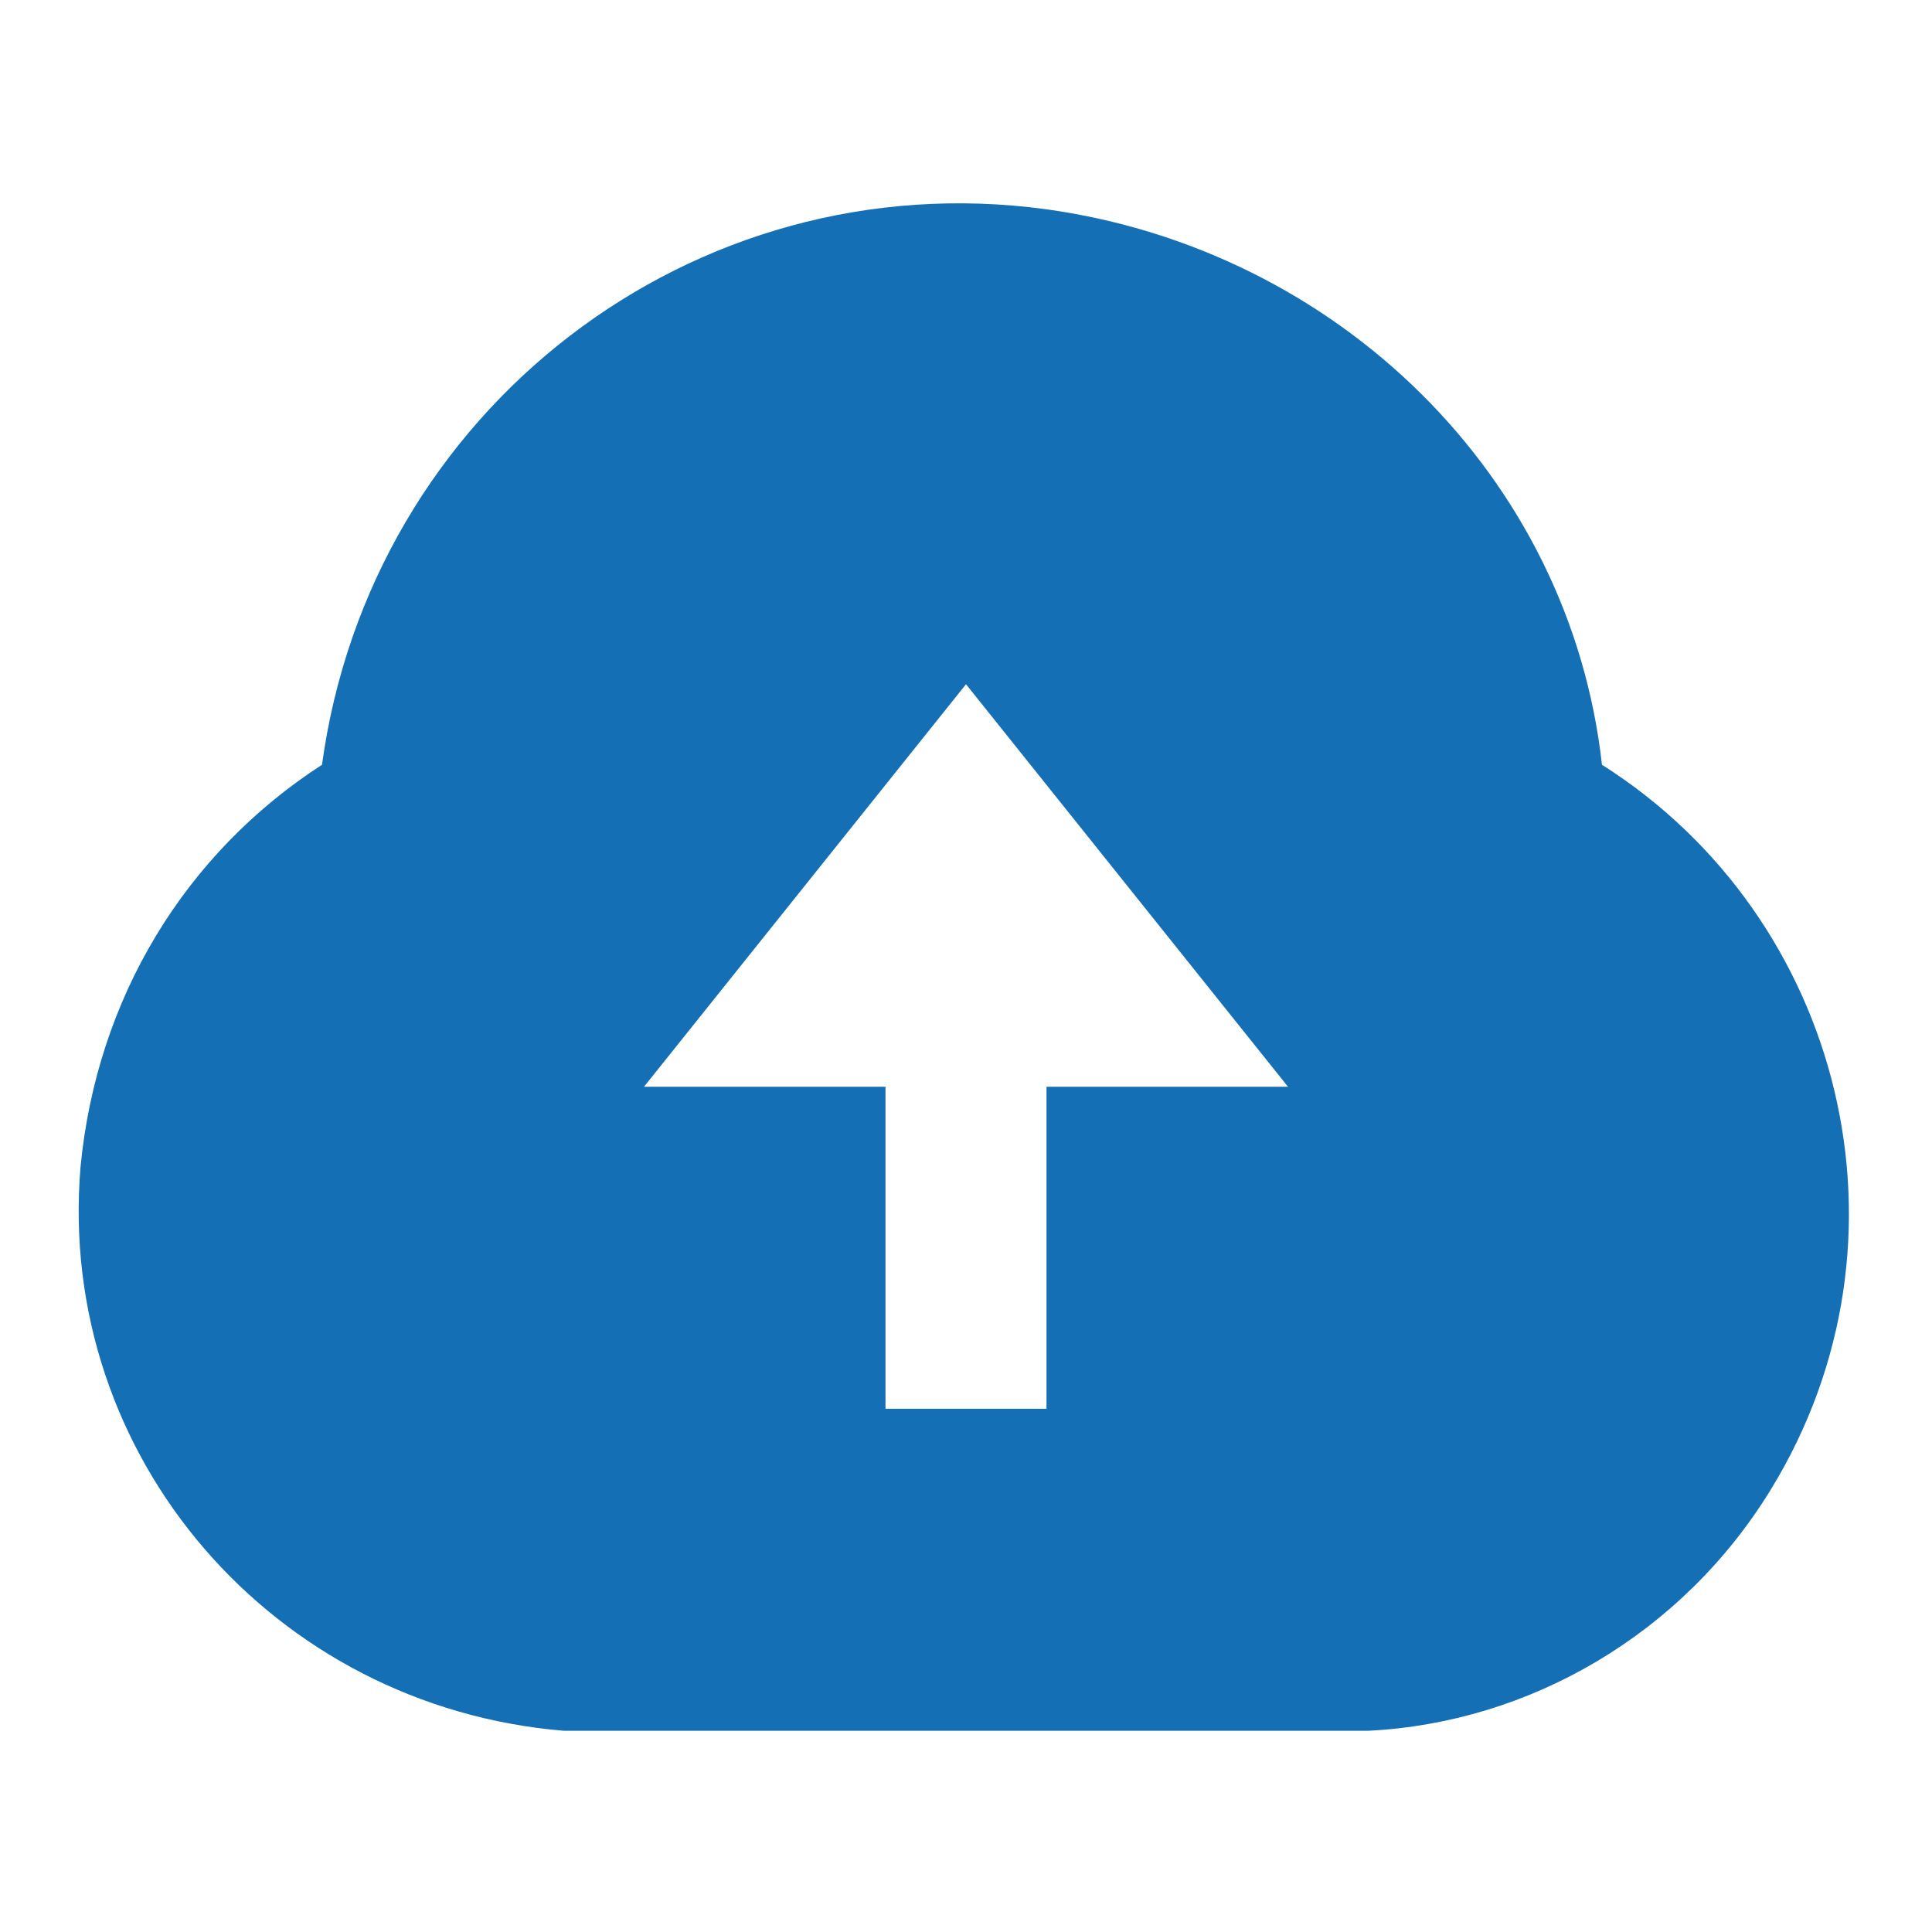 <svg width="24" height="24" viewBox="0 0 24 24" fill="none" xmlns="http://www.w3.org/2000/svg">
<path d="M7 21.5C3.4 21.2 0.7 18.1 1 14.5C1.2 12.4 2.3 10.6 4 9.5C4.6 5.1 8.6 2 13 2.6C16.6 3.1 19.5 5.9 19.9 9.5C22.9 11.4 23.9 15.4 22 18.5C20.9 20.3 19 21.4 17 21.5H7ZM13 13.5H16L12 8.5L8 13.5H11V17.5H13V13.5Z" fill="#156FB5"/>
</svg>
